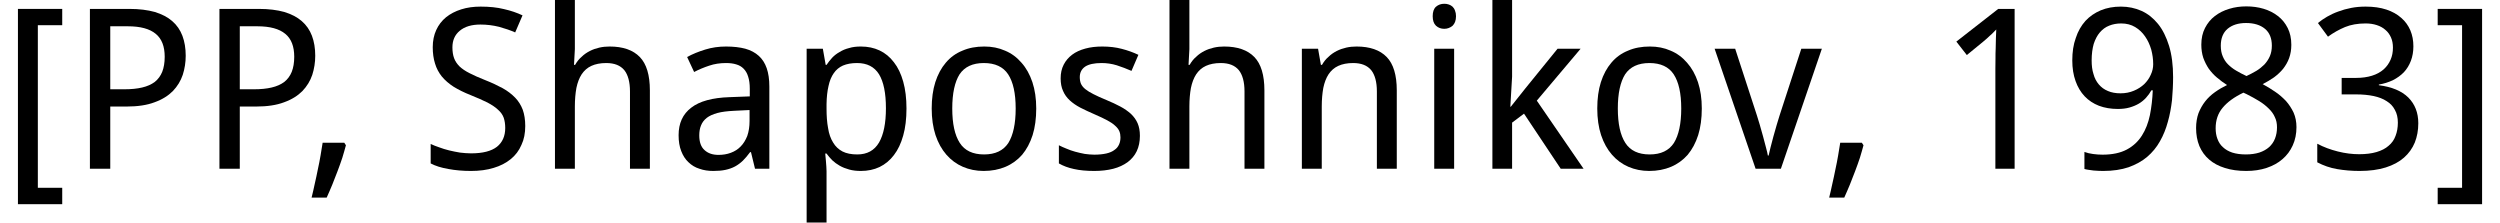 <?xml version='1.0' encoding='UTF-8'?>
<!-- This file was generated by dvisvgm 3.2.2 -->
<svg version='1.1' xmlns='http://www.w3.org/2000/svg' xmlns:xlink='http://www.w3.org/1999/xlink' width='110.805pt' height='9.864pt' viewBox='116.447 -7.48 110.805 9.864'>
<defs>
<path id='g1-44' d='M1.754-1.153H.795C.771-.984 .737-.795 .703-.591C.669-.393 .63-.184 .582 .029C.543 .237 .494 .451 .446 .664C.402 .877 .354 1.081 .305 1.279H.974C1.057 1.1 1.134 .911 1.221 .708C1.299 .514 1.381 .31 1.454 .111C1.531-.087 1.599-.286 1.667-.485C1.725-.683 1.783-.868 1.827-1.042L1.754-1.153Z'/>
<path id='g1-49' d='M3.446 0V-7.085H2.719L.863-5.636L1.328-5.04L2.045-5.627C2.113-5.685 2.171-5.738 2.22-5.777C2.268-5.825 2.317-5.864 2.355-5.903C2.404-5.942 2.443-5.98 2.486-6.024S2.578-6.116 2.632-6.174C2.627-6.063 2.627-5.937 2.617-5.796C2.617-5.651 2.607-5.501 2.607-5.341C2.598-5.186 2.598-5.031 2.598-4.871C2.593-4.711 2.593-4.565 2.593-4.425V0H3.446Z'/>
<path id='g1-51' d='M4.657-5.428C4.657-5.685 4.614-5.917 4.522-6.136C4.43-6.349 4.299-6.533 4.119-6.688C3.94-6.848 3.722-6.969 3.46-7.056C3.194-7.144 2.888-7.187 2.54-7.187C2.312-7.187 2.098-7.168 1.9-7.129C1.696-7.09 1.507-7.037 1.328-6.969C1.149-6.906 .989-6.829 .834-6.741C.688-6.654 .548-6.562 .426-6.46L.872-5.854C1.11-6.029 1.362-6.169 1.628-6.281C1.89-6.388 2.195-6.441 2.54-6.441C2.719-6.441 2.884-6.417 3.034-6.368S3.31-6.252 3.417-6.155C3.523-6.068 3.606-5.951 3.664-5.821S3.751-5.539 3.751-5.37C3.751-5.171 3.717-4.992 3.644-4.827S3.47-4.522 3.334-4.401C3.194-4.279 3.024-4.187 2.821-4.124S2.384-4.027 2.123-4.027H1.478V-3.296H2.123C2.409-3.296 2.666-3.271 2.898-3.223C3.121-3.174 3.315-3.102 3.475-2.995C3.635-2.898 3.756-2.767 3.838-2.607C3.926-2.452 3.969-2.263 3.969-2.045S3.935-1.633 3.867-1.459C3.804-1.284 3.703-1.139 3.557-1.018C3.422-.897 3.242-.805 3.024-.741S2.549-.645 2.254-.645C1.953-.645 1.638-.683 1.309-.766C.984-.848 .678-.96 .397-1.11V-.286C.674-.141 .964-.039 1.279 .015C1.59 .068 1.919 .097 2.273 .097C2.719 .097 3.107 .044 3.431-.058S4.027-.305 4.241-.494S4.614-.906 4.72-1.163C4.822-1.42 4.875-1.706 4.875-2.016C4.875-2.486 4.725-2.864 4.43-3.16C4.134-3.451 3.698-3.63 3.126-3.703V-3.732C3.354-3.77 3.562-3.838 3.751-3.926C3.94-4.023 4.1-4.139 4.236-4.279C4.367-4.42 4.473-4.59 4.546-4.783S4.657-5.19 4.657-5.428Z'/>
<path id='g1-56' d='M2.738-7.197C2.477-7.197 2.224-7.163 1.987-7.09C1.745-7.018 1.531-6.911 1.347-6.77S1.018-6.451 .911-6.242C.8-6.029 .746-5.782 .746-5.501C.746-5.287 .775-5.094 .834-4.914C.897-4.74 .979-4.58 1.076-4.434C1.183-4.289 1.299-4.158 1.439-4.042C1.58-3.921 1.725-3.814 1.885-3.712C1.696-3.62 1.522-3.518 1.352-3.397S1.037-3.14 .916-2.985S.698-2.656 .62-2.462C.552-2.268 .514-2.05 .514-1.808C.514-1.512 .562-1.246 .659-1.008C.761-.771 .901-.572 1.095-.407C1.279-.247 1.512-.121 1.793-.034C2.065 .053 2.384 .097 2.738 .097C3.068 .097 3.368 .053 3.644-.039C3.916-.131 4.149-.257 4.342-.426C4.541-.596 4.691-.8 4.798-1.037C4.909-1.279 4.963-1.551 4.963-1.846C4.963-2.084 4.919-2.297 4.837-2.486C4.749-2.675 4.633-2.85 4.497-3.005C4.352-3.155 4.197-3.296 4.013-3.417C3.838-3.538 3.654-3.649 3.465-3.751C3.644-3.843 3.814-3.945 3.969-4.052C4.124-4.168 4.26-4.294 4.371-4.43C4.483-4.575 4.575-4.73 4.638-4.905S4.735-5.273 4.735-5.491C4.735-5.777 4.682-6.024 4.575-6.237S4.323-6.63 4.139-6.77C3.96-6.911 3.746-7.018 3.509-7.09C3.266-7.163 3.01-7.197 2.738-7.197ZM1.381-1.798C1.381-2.152 1.483-2.457 1.691-2.704C1.9-2.956 2.205-3.179 2.612-3.373L2.758-3.305C2.961-3.203 3.145-3.102 3.31-3S3.615-2.787 3.732-2.67C3.853-2.554 3.945-2.428 4.003-2.292C4.071-2.157 4.1-2.006 4.1-1.837C4.1-1.657 4.071-1.493 4.013-1.342S3.867-1.066 3.751-.96C3.635-.858 3.489-.775 3.315-.717C3.145-.664 2.947-.635 2.719-.635C2.486-.635 2.287-.664 2.118-.717C1.948-.775 1.813-.853 1.701-.96C1.59-1.057 1.512-1.183 1.459-1.328C1.405-1.468 1.381-1.628 1.381-1.798ZM2.729-6.46C3.082-6.46 3.363-6.373 3.567-6.203S3.872-5.782 3.872-5.457C3.872-5.283 3.843-5.127 3.785-4.992S3.644-4.735 3.548-4.628C3.441-4.522 3.325-4.425 3.189-4.342C3.048-4.26 2.903-4.182 2.748-4.11C2.583-4.187 2.433-4.265 2.287-4.352C2.152-4.43 2.031-4.527 1.929-4.628S1.75-4.851 1.696-4.982C1.638-5.113 1.609-5.273 1.609-5.457C1.609-5.782 1.711-6.034 1.909-6.203C2.113-6.373 2.384-6.46 2.729-6.46Z'/>
<path id='g1-57' d='M4.982-4.061C4.982-4.59 4.924-5.05 4.803-5.447C4.682-5.835 4.522-6.165 4.313-6.421S3.863-6.872 3.581-6.998S2.995-7.187 2.67-7.187C2.341-7.187 2.045-7.134 1.774-7.022C1.512-6.911 1.284-6.756 1.095-6.552C.911-6.344 .766-6.097 .669-5.796C.562-5.506 .514-5.171 .514-4.803C.514-4.459 .562-4.158 .659-3.887C.751-3.625 .887-3.397 1.061-3.213S1.449-2.888 1.696-2.792C1.943-2.699 2.224-2.651 2.53-2.651C2.719-2.651 2.893-2.67 3.048-2.714S3.344-2.816 3.465-2.888S3.693-3.048 3.785-3.15S3.955-3.359 4.018-3.475H4.081C4.066-3.092 4.023-2.724 3.955-2.38C3.882-2.035 3.766-1.73 3.601-1.473C3.436-1.212 3.213-1.003 2.932-.853S2.292-.625 1.856-.625C1.716-.625 1.575-.635 1.435-.654S1.163-.703 1.052-.746V.01C1.105 .024 1.168 .039 1.241 .048S1.386 .068 1.459 .078C1.531 .082 1.609 .087 1.682 .092S1.822 .097 1.885 .097C2.317 .097 2.69 .039 3.01-.068C3.329-.184 3.606-.334 3.833-.528S4.25-.95 4.401-1.221C4.551-1.483 4.667-1.774 4.749-2.079C4.837-2.384 4.895-2.709 4.934-3.044C4.963-3.383 4.982-3.722 4.982-4.061ZM2.68-6.441C2.918-6.441 3.121-6.388 3.3-6.281S3.625-6.034 3.741-5.864C3.863-5.69 3.95-5.496 4.013-5.283C4.071-5.064 4.1-4.851 4.1-4.633C4.1-4.478 4.066-4.323 3.993-4.168C3.926-4.013 3.829-3.877 3.703-3.751C3.577-3.635 3.426-3.533 3.247-3.46C3.068-3.383 2.869-3.344 2.651-3.344C2.438-3.344 2.249-3.378 2.094-3.446C1.929-3.514 1.798-3.611 1.691-3.737S1.502-4.013 1.454-4.197C1.396-4.371 1.372-4.575 1.372-4.803C1.372-5.084 1.405-5.326 1.464-5.535C1.531-5.738 1.619-5.908 1.735-6.043S1.987-6.281 2.152-6.344C2.307-6.407 2.486-6.441 2.68-6.441Z'/>
<path id='g1-80' d='M5.21-5.011C5.21-5.341 5.161-5.636 5.064-5.893S4.817-6.368 4.614-6.543C4.41-6.722 4.153-6.853 3.838-6.95C3.523-7.037 3.15-7.085 2.719-7.085H.964V0H1.866V-2.758H2.593C3.082-2.758 3.499-2.821 3.829-2.947C4.168-3.068 4.434-3.237 4.638-3.441C4.842-3.654 4.987-3.892 5.079-4.163C5.166-4.434 5.21-4.716 5.21-5.011ZM1.866-3.523V-6.315H2.641C3.203-6.315 3.615-6.203 3.882-5.98C4.149-5.762 4.279-5.423 4.279-4.963C4.279-4.701 4.241-4.478 4.168-4.294C4.095-4.115 3.984-3.964 3.838-3.848C3.688-3.737 3.504-3.654 3.276-3.601C3.053-3.548 2.792-3.523 2.491-3.523H1.866Z'/>
<path id='g1-83' d='M4.696-1.895C4.696-2.171 4.657-2.414 4.585-2.617C4.507-2.821 4.396-3 4.245-3.155S3.911-3.451 3.693-3.572C3.47-3.693 3.213-3.814 2.918-3.93C2.646-4.037 2.418-4.139 2.229-4.236C2.045-4.328 1.895-4.43 1.783-4.536C1.672-4.648 1.59-4.769 1.541-4.905C1.493-5.035 1.468-5.195 1.468-5.38C1.468-5.69 1.575-5.937 1.793-6.116C2.011-6.3 2.317-6.392 2.709-6.392C2.995-6.392 3.266-6.358 3.538-6.291C3.8-6.218 4.042-6.136 4.25-6.043L4.575-6.799C4.338-6.911 4.061-7.008 3.756-7.076C3.451-7.153 3.102-7.187 2.719-7.187C2.404-7.187 2.118-7.148 1.861-7.066C1.599-6.984 1.376-6.867 1.187-6.717C.998-6.562 .853-6.373 .751-6.15S.596-5.675 .596-5.389C.596-5.118 .63-4.875 .698-4.662C.761-4.449 .863-4.26 .998-4.09C1.139-3.921 1.313-3.77 1.522-3.635C1.735-3.504 1.987-3.378 2.273-3.266C2.573-3.145 2.821-3.034 3.019-2.937C3.218-2.83 3.373-2.729 3.489-2.617C3.611-2.51 3.693-2.394 3.741-2.263C3.785-2.132 3.809-1.982 3.809-1.808C3.809-1.444 3.683-1.168 3.441-.974C3.189-.78 2.811-.683 2.292-.683C2.132-.683 1.968-.698 1.803-.717C1.638-.746 1.478-.775 1.323-.814S1.018-.897 .882-.95C.737-.998 .615-1.047 .504-1.1V-.237C.712-.126 .974-.044 1.289 .01C1.599 .068 1.934 .097 2.292 .097C2.666 .097 3 .053 3.296-.039C3.591-.126 3.843-.257 4.052-.426S4.42-.805 4.527-1.057C4.643-1.299 4.696-1.58 4.696-1.895Z'/>
<path id='g1-91' d='M2.758 1.57V.843H1.677V-6.363H2.758V-7.085H.795V1.57H2.758Z'/>
<path id='g1-93' d='M.247 .843V1.57H2.215V-7.085H.247V-6.363H1.328V.843H.247Z'/>
<path id='g1-97' d='M3.843 0H4.478V-3.644C4.478-3.96 4.439-4.231 4.362-4.454S4.168-4.861 4.013-5.001C3.853-5.147 3.654-5.253 3.412-5.321C3.174-5.384 2.888-5.418 2.559-5.418C2.234-5.418 1.929-5.375 1.633-5.283S1.071-5.084 .834-4.953L1.144-4.289C1.357-4.401 1.58-4.493 1.813-4.57C2.04-4.648 2.292-4.686 2.559-4.686C2.729-4.686 2.879-4.667 3.005-4.628C3.14-4.59 3.247-4.527 3.334-4.439C3.426-4.347 3.494-4.231 3.538-4.086C3.586-3.94 3.611-3.761 3.611-3.543V-3.208L2.719-3.174C1.958-3.15 1.386-2.995 1.018-2.709C.64-2.423 .456-2.016 .456-1.488C.456-1.216 .494-.979 .572-.785C.649-.582 .756-.417 .892-.291C1.032-.155 1.192-.058 1.381 0C1.57 .068 1.774 .097 1.997 .097C2.2 .097 2.38 .082 2.535 .048S2.83-.034 2.956-.102S3.199-.257 3.305-.359C3.412-.465 3.518-.591 3.625-.737H3.664L3.843 0ZM2.224-.615C1.968-.615 1.764-.683 1.609-.824C1.449-.964 1.372-1.183 1.372-1.478C1.372-1.643 1.396-1.793 1.449-1.919C1.502-2.055 1.585-2.161 1.706-2.258C1.822-2.346 1.977-2.418 2.176-2.472S2.617-2.554 2.908-2.569L3.601-2.603V-2.123C3.601-1.866 3.567-1.648 3.499-1.454C3.426-1.27 3.329-1.11 3.208-.989C3.087-.863 2.942-.771 2.772-.708S2.423-.615 2.224-.615Z'/>
<path id='g1-104' d='M4.168 0H5.05V-3.475C5.05-4.153 4.9-4.648 4.604-4.953C4.304-5.263 3.858-5.418 3.266-5.418C3.111-5.418 2.961-5.404 2.811-5.37S2.52-5.287 2.389-5.22S2.132-5.069 2.026-4.963C1.909-4.866 1.817-4.745 1.735-4.604H1.687L1.725-5.302V-7.541H.843V0H1.725V-2.758C1.725-3.068 1.75-3.344 1.793-3.581C1.842-3.819 1.919-4.023 2.026-4.187C2.137-4.352 2.278-4.478 2.457-4.56S2.855-4.686 3.116-4.686C3.48-4.686 3.741-4.58 3.916-4.371C4.081-4.163 4.168-3.848 4.168-3.426V0Z'/>
<path id='g1-105' d='M1.725 0V-5.321H.843V0H1.725ZM.775-6.761C.775-6.572 .824-6.431 .921-6.339C1.023-6.247 1.144-6.203 1.289-6.203C1.43-6.203 1.551-6.252 1.657-6.339C1.754-6.436 1.808-6.572 1.808-6.761C1.808-6.858 1.793-6.94 1.764-7.008C1.74-7.081 1.701-7.139 1.657-7.182C1.609-7.226 1.551-7.26 1.493-7.279C1.425-7.304 1.362-7.313 1.289-7.313C1.144-7.313 1.023-7.27 .921-7.182C.824-7.095 .775-6.955 .775-6.761Z'/>
<path id='g1-107' d='M1.657-2.748H1.638L1.716-4.081V-7.541H.843V0H1.716V-2.045L2.244-2.443L3.872 0H4.885L2.811-3.019L4.754-5.321H3.732L2.312-3.572L1.657-2.748Z'/>
<path id='g1-110' d='M4.168 0H5.05V-3.475C5.05-4.153 4.9-4.648 4.604-4.953C4.304-5.263 3.858-5.418 3.266-5.418C3.111-5.418 2.961-5.404 2.811-5.37S2.52-5.287 2.389-5.22S2.132-5.069 2.026-4.963C1.909-4.866 1.817-4.745 1.735-4.604H1.687L1.561-5.321H.843V0H1.725V-2.758C1.725-3.068 1.75-3.344 1.793-3.581C1.842-3.819 1.919-4.023 2.026-4.187C2.137-4.352 2.278-4.478 2.457-4.56S2.855-4.686 3.116-4.686C3.48-4.686 3.741-4.58 3.916-4.371C4.081-4.163 4.168-3.848 4.168-3.426V0Z'/>
<path id='g1-111' d='M5.181-2.67C5.181-3.111 5.123-3.499 5.011-3.838C4.895-4.182 4.735-4.468 4.527-4.701C4.323-4.938 4.081-5.118 3.8-5.234C3.518-5.36 3.213-5.418 2.879-5.418C2.52-5.418 2.195-5.36 1.909-5.234C1.619-5.118 1.372-4.938 1.173-4.701C.974-4.468 .819-4.182 .708-3.838C.601-3.499 .548-3.111 .548-2.67S.606-1.832 .717-1.493C.834-1.144 .994-.858 1.202-.62C1.405-.388 1.648-.208 1.929-.087S2.515 .097 2.85 .097C3.208 .097 3.533 .034 3.819-.087S4.352-.388 4.556-.62C4.754-.858 4.909-1.144 5.021-1.493C5.127-1.832 5.181-2.229 5.181-2.67ZM1.459-2.67C1.459-3.344 1.57-3.848 1.783-4.187C2.006-4.517 2.36-4.686 2.859-4.686S3.717-4.517 3.935-4.187C4.158-3.848 4.27-3.344 4.27-2.67S4.158-1.488 3.945-1.144C3.722-.805 3.368-.635 2.869-.635S2.011-.805 1.793-1.144C1.57-1.488 1.459-1.997 1.459-2.67Z'/>
<path id='g1-112' d='M3.247 .097C3.552 .097 3.829 .039 4.076-.078C4.323-.199 4.536-.373 4.711-.606C4.89-.838 5.026-1.124 5.123-1.473C5.22-1.813 5.268-2.215 5.268-2.67C5.268-3.121 5.22-3.518 5.123-3.863S4.89-4.493 4.711-4.72C4.536-4.953 4.323-5.127 4.076-5.244S3.552-5.418 3.247-5.418C3.053-5.418 2.879-5.399 2.724-5.35C2.569-5.312 2.428-5.253 2.307-5.176C2.181-5.108 2.069-5.021 1.977-4.924C1.885-4.822 1.798-4.716 1.725-4.604H1.687L1.561-5.321H.843V2.384H1.725V.111C1.725 .058 1.72-.01 1.716-.097C1.711-.189 1.701-.276 1.696-.359C1.687-.46 1.677-.562 1.667-.674H1.725C1.798-.572 1.885-.47 1.977-.378C2.074-.286 2.186-.204 2.307-.136C2.433-.063 2.573-.01 2.729 .034S3.058 .097 3.247 .097ZM3.077-4.686C3.518-4.686 3.843-4.522 4.052-4.187C4.255-3.853 4.357-3.354 4.357-2.68C4.357-2.021 4.255-1.517 4.052-1.163C3.843-.809 3.523-.635 3.087-.635C2.825-.635 2.607-.678 2.433-.766C2.258-.858 2.118-.989 2.016-1.163C1.909-1.333 1.832-1.546 1.793-1.803C1.745-2.055 1.725-2.346 1.725-2.67V-2.869C1.73-3.174 1.759-3.441 1.813-3.669C1.861-3.897 1.939-4.086 2.045-4.236C2.147-4.386 2.287-4.502 2.452-4.575C2.627-4.648 2.83-4.686 3.077-4.686Z'/>
<path id='g1-115' d='M4.027-1.459C4.027-1.677 3.993-1.861 3.926-2.016S3.761-2.307 3.63-2.433C3.499-2.549 3.344-2.661 3.16-2.758C2.981-2.855 2.772-2.951 2.54-3.048C2.312-3.14 2.123-3.228 1.972-3.305C1.822-3.378 1.701-3.455 1.609-3.528S1.454-3.683 1.415-3.766C1.381-3.848 1.362-3.95 1.362-4.061C1.362-4.26 1.439-4.415 1.599-4.527C1.759-4.633 2.002-4.686 2.331-4.686C2.559-4.686 2.787-4.653 3.005-4.585C3.228-4.512 3.446-4.43 3.654-4.338L3.96-5.05C3.727-5.161 3.48-5.249 3.218-5.316C2.961-5.384 2.675-5.418 2.36-5.418C2.084-5.418 1.832-5.389 1.604-5.326S1.183-5.176 1.023-5.055S.737-4.788 .649-4.614C.557-4.434 .514-4.236 .514-4.008C.514-3.79 .548-3.606 .62-3.451C.688-3.291 .785-3.155 .916-3.034S1.202-2.806 1.386-2.709C1.575-2.612 1.783-2.515 2.016-2.414S2.438-2.224 2.588-2.142S2.855-1.982 2.937-1.9C3.024-1.822 3.082-1.745 3.116-1.662S3.165-1.493 3.165-1.391C3.165-1.275 3.145-1.168 3.102-1.076C3.058-.979 2.995-.897 2.898-.834C2.811-.766 2.69-.712 2.54-.678C2.394-.645 2.215-.625 2.006-.625C1.866-.625 1.72-.64 1.58-.659C1.435-.688 1.294-.717 1.158-.756S.892-.838 .771-.892C.649-.94 .538-.989 .436-1.042V-.237C.625-.126 .848-.044 1.1 .01C1.352 .068 1.653 .097 2.006 .097C2.317 .097 2.598 .063 2.845 0S3.305-.165 3.48-.291C3.659-.426 3.795-.586 3.887-.78S4.027-1.202 4.027-1.459Z'/>
<path id='g1-118' d='M1.817 0H2.937L4.754-5.321H3.843L2.879-2.36C2.845-2.254 2.801-2.118 2.753-1.948S2.656-1.609 2.607-1.435S2.515-1.095 2.477-.94S2.409-.669 2.394-.586H2.36C2.346-.669 2.321-.785 2.278-.94C2.239-1.095 2.195-1.26 2.147-1.435S2.05-1.779 2.002-1.948S1.909-2.254 1.876-2.36L.911-5.321H0L1.817 0Z'/>
</defs>
<g id='page1'>
<use x='116.447' y='0' xlink:href='#g1-91'/>
<use x='119.468' y='0' xlink:href='#g1-80'/>
<use x='125.209' y='0' xlink:href='#g1-80'/>
<use x='129.952' y='0' xlink:href='#g1-44'/>
<use x='135.031' y='0' xlink:href='#g1-83'/>
<use x='140.201' y='0' xlink:href='#g1-104'/>
<use x='146.068' y='0' xlink:href='#g1-97'/>
<use x='151.356' y='0' xlink:href='#g1-112'/>
<use x='157.194' y='0' xlink:href='#g1-111'/>
<use x='162.943' y='0' xlink:href='#g1-115'/>
<use x='167.438' y='0' xlink:href='#g1-104'/>
<use x='173.305' y='0' xlink:href='#g1-110'/>
<use x='179.172' y='0' xlink:href='#g1-105'/>
<use x='181.75' y='0' xlink:href='#g1-107'/>
<use x='186.693' y='0' xlink:href='#g1-111'/>
<use x='192.442' y='0' xlink:href='#g1-118'/>
<use x='197.214' y='0' xlink:href='#g1-44'/>
<use x='202.293' y='0' xlink:href='#g1-49'/>
<use x='207.781' y='0' xlink:href='#g1-57'/>
<use x='213.268' y='0' xlink:href='#g1-56'/>
<use x='218.756' y='0' xlink:href='#g1-51'/>
<use x='224.243' y='0' xlink:href='#g1-93'/>
</g>
</svg>